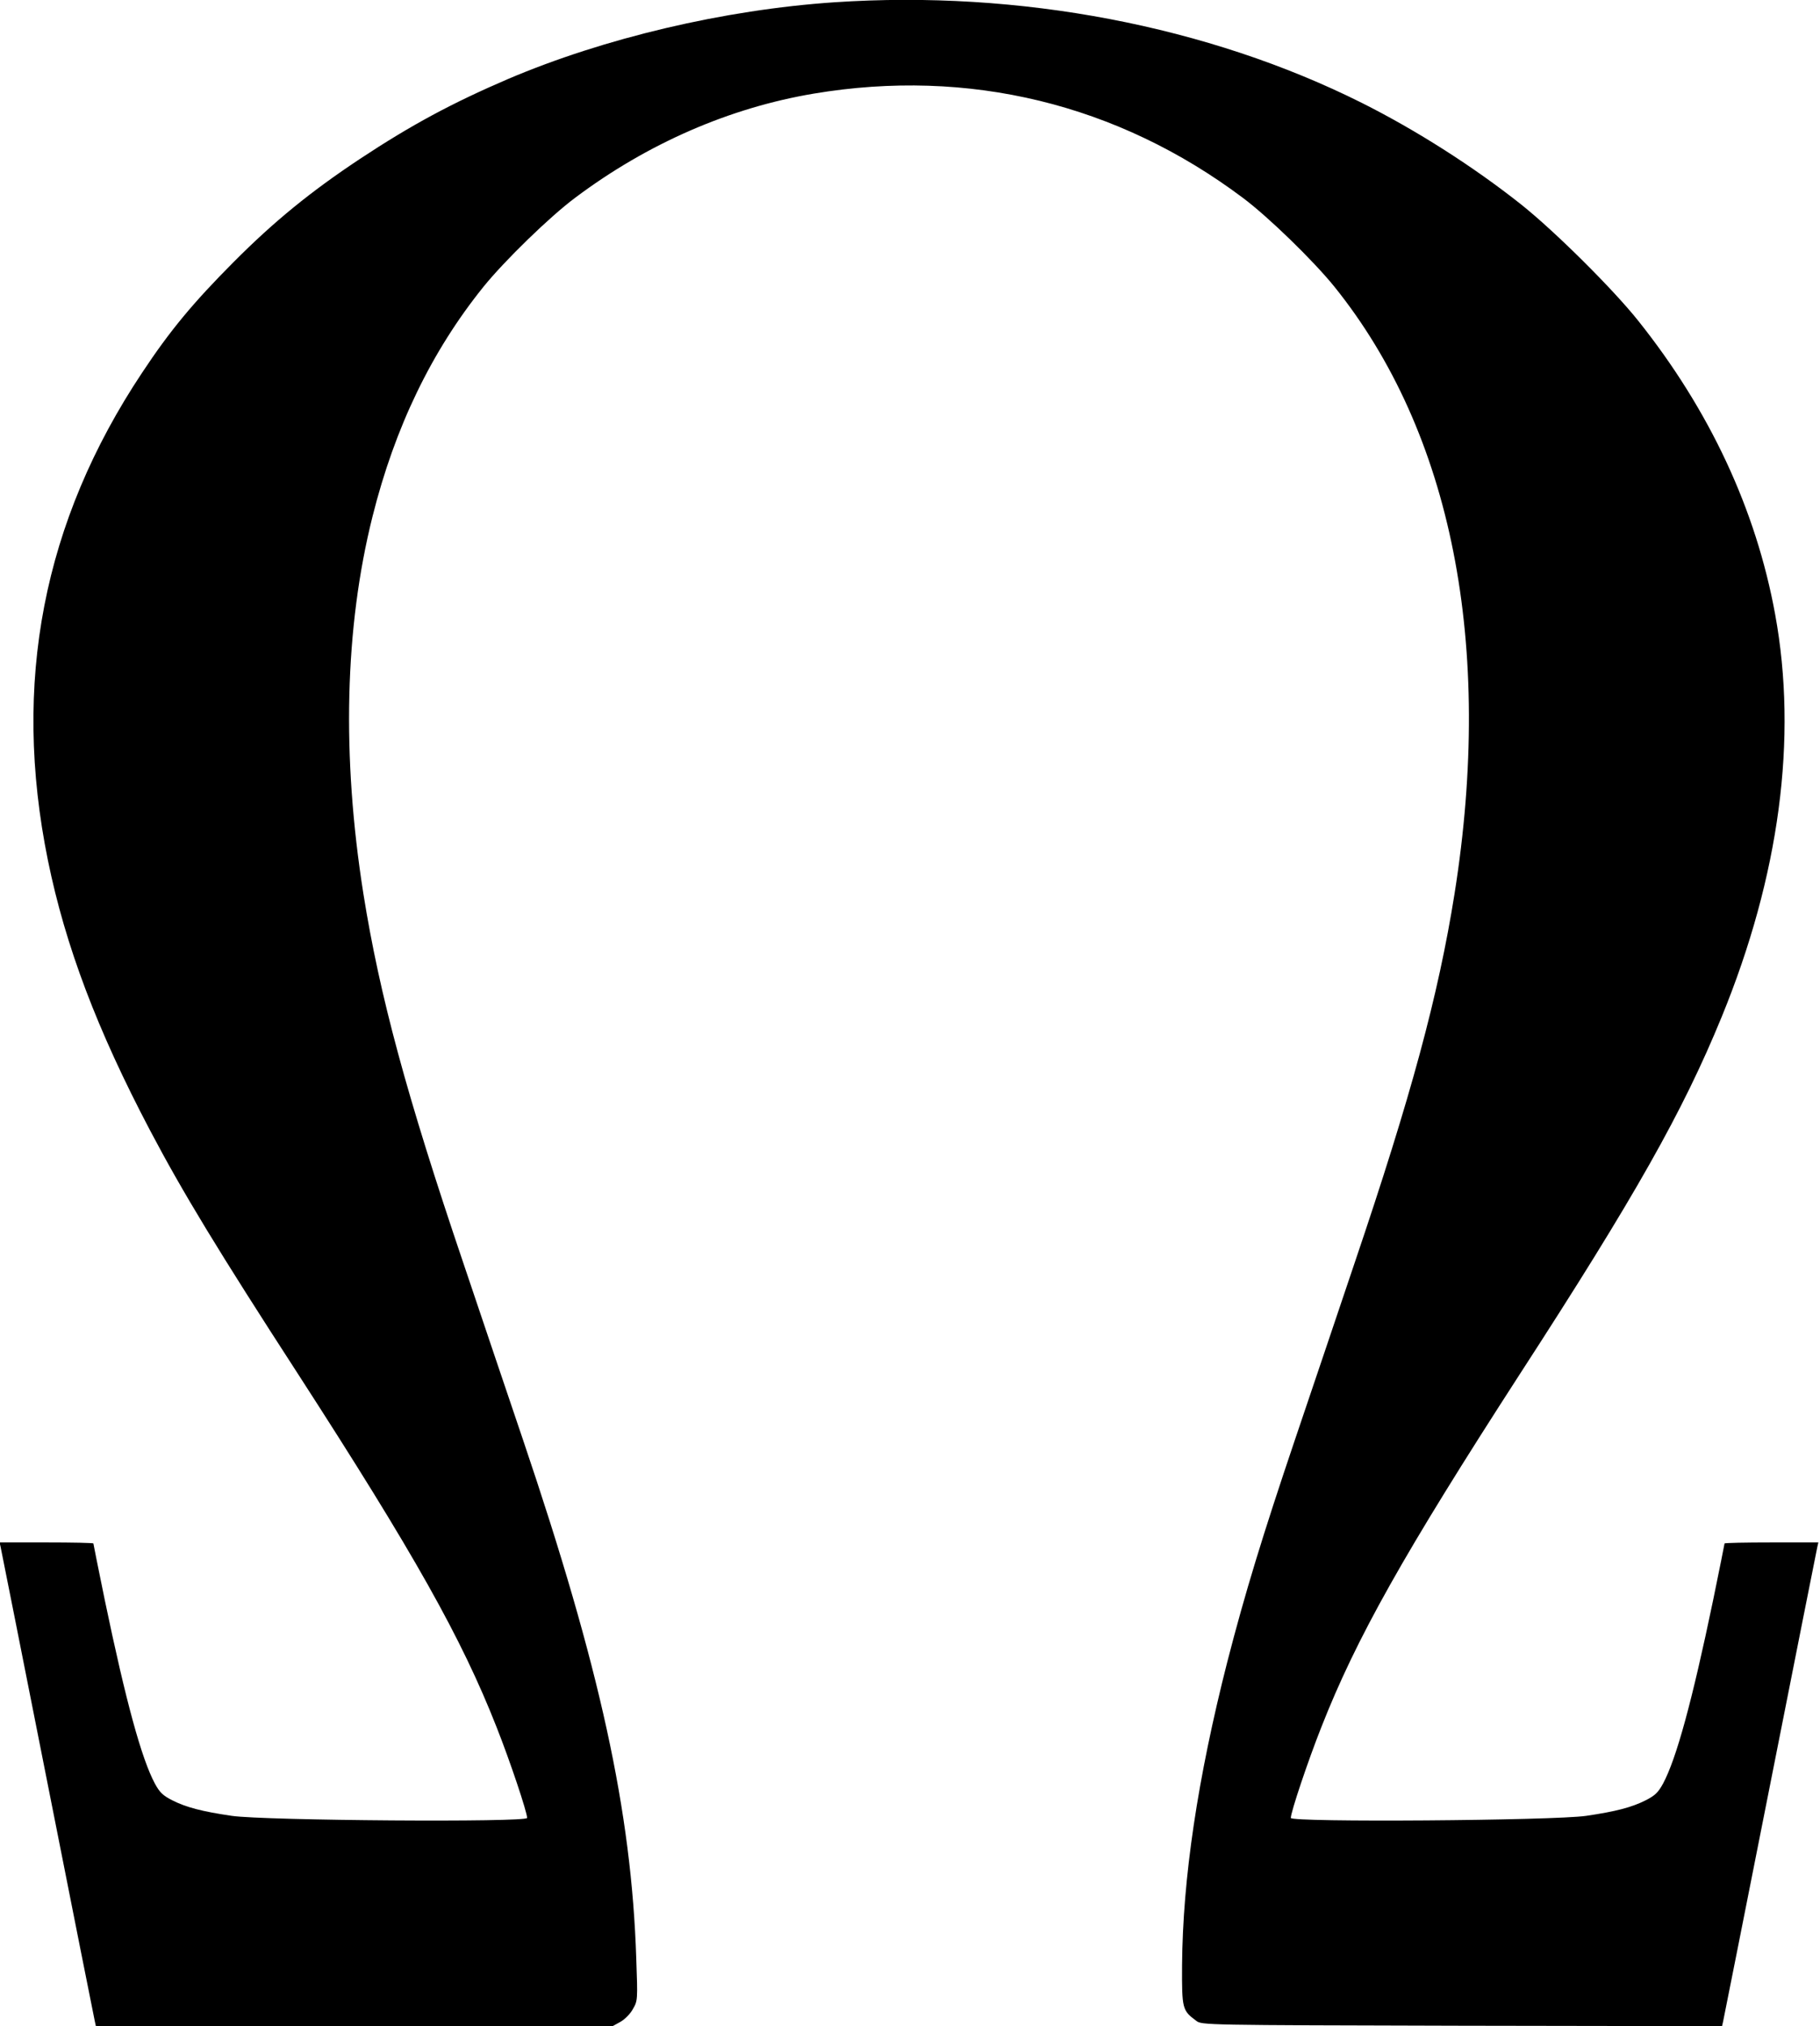 <?xml version="1.0" standalone="no"?>
<!DOCTYPE svg PUBLIC "-//W3C//DTD SVG 20010904//EN"
 "http://www.w3.org/TR/2001/REC-SVG-20010904/DTD/svg10.dtd">
<svg version="1.0" xmlns="http://www.w3.org/2000/svg"
 width="877pt" height="976pt" viewBox="0 0 877 976"
 preserveAspectRatio="xMidYMid meet">
<g transform="translate(0,976) scale(0.1,-0.1)"
fill="#000000" stroke="none">
<path d="M4020 9749 c-531 -36 -1108 -172 -1573 -370 -270 -116 -465 -221
-712 -384 -238 -158 -413 -300 -611 -499 -192 -193 -304 -327 -439 -531 -478
-718 -628 -1495 -454 -2350 84 -412 238 -818 492 -1300 157 -298 329 -581 714
-1175 559 -865 787 -1270 956 -1700 65 -164 147 -409 147 -437 0 -22 -1264
-13 -1423 10 -143 21 -220 41 -287 75 -45 23 -60 37 -84 81 -64 120 -139 393
-241 883 -30 147 -55 270 -55 273 0 3 -102 5 -226 5 l-226 0 5 -22 c3 -13 105
-527 227 -1143 122 -616 224 -1130 227 -1142 l5 -23 1245 0 1245 0 38 21 c21
12 48 39 60 62 23 39 23 45 16 241 -23 712 -175 1405 -546 2501 -71 209 -200
592 -287 850 -274 809 -404 1290 -482 1780 -105 664 -90 1282 44 1817 108 431
285 797 535 1107 101 125 319 337 441 428 349 262 745 434 1150 502 746 125
1464 -49 2068 -502 122 -91 340 -303 441 -428 566 -703 769 -1726 579 -2924
-78 -490 -208 -971 -482 -1780 -87 -258 -216 -641 -287 -850 -156 -462 -241
-740 -326 -1070 -143 -561 -215 -1044 -218 -1462 -1 -210 1 -217 68 -267 27
-21 33 -21 1281 -24 l1253 -2 5 22 c3 13 105 527 227 1143 122 616 224 1130
227 1143 l5 22 -226 0 c-124 0 -226 -2 -226 -5 0 -3 -25 -126 -55 -273 -102
-490 -177 -763 -241 -883 -24 -44 -39 -58 -84 -81 -67 -34 -144 -54 -287 -75
-159 -23 -1423 -32 -1423 -10 0 28 82 273 147 437 169 430 397 835 956 1700
557 859 786 1265 973 1721 279 681 367 1343 258 1939 -92 505 -316 984 -660
1415 -121 152 -402 431 -564 560 -227 180 -502 356 -767 489 -741 371 -1651
545 -2543 485z"/>
</g>
</svg>
